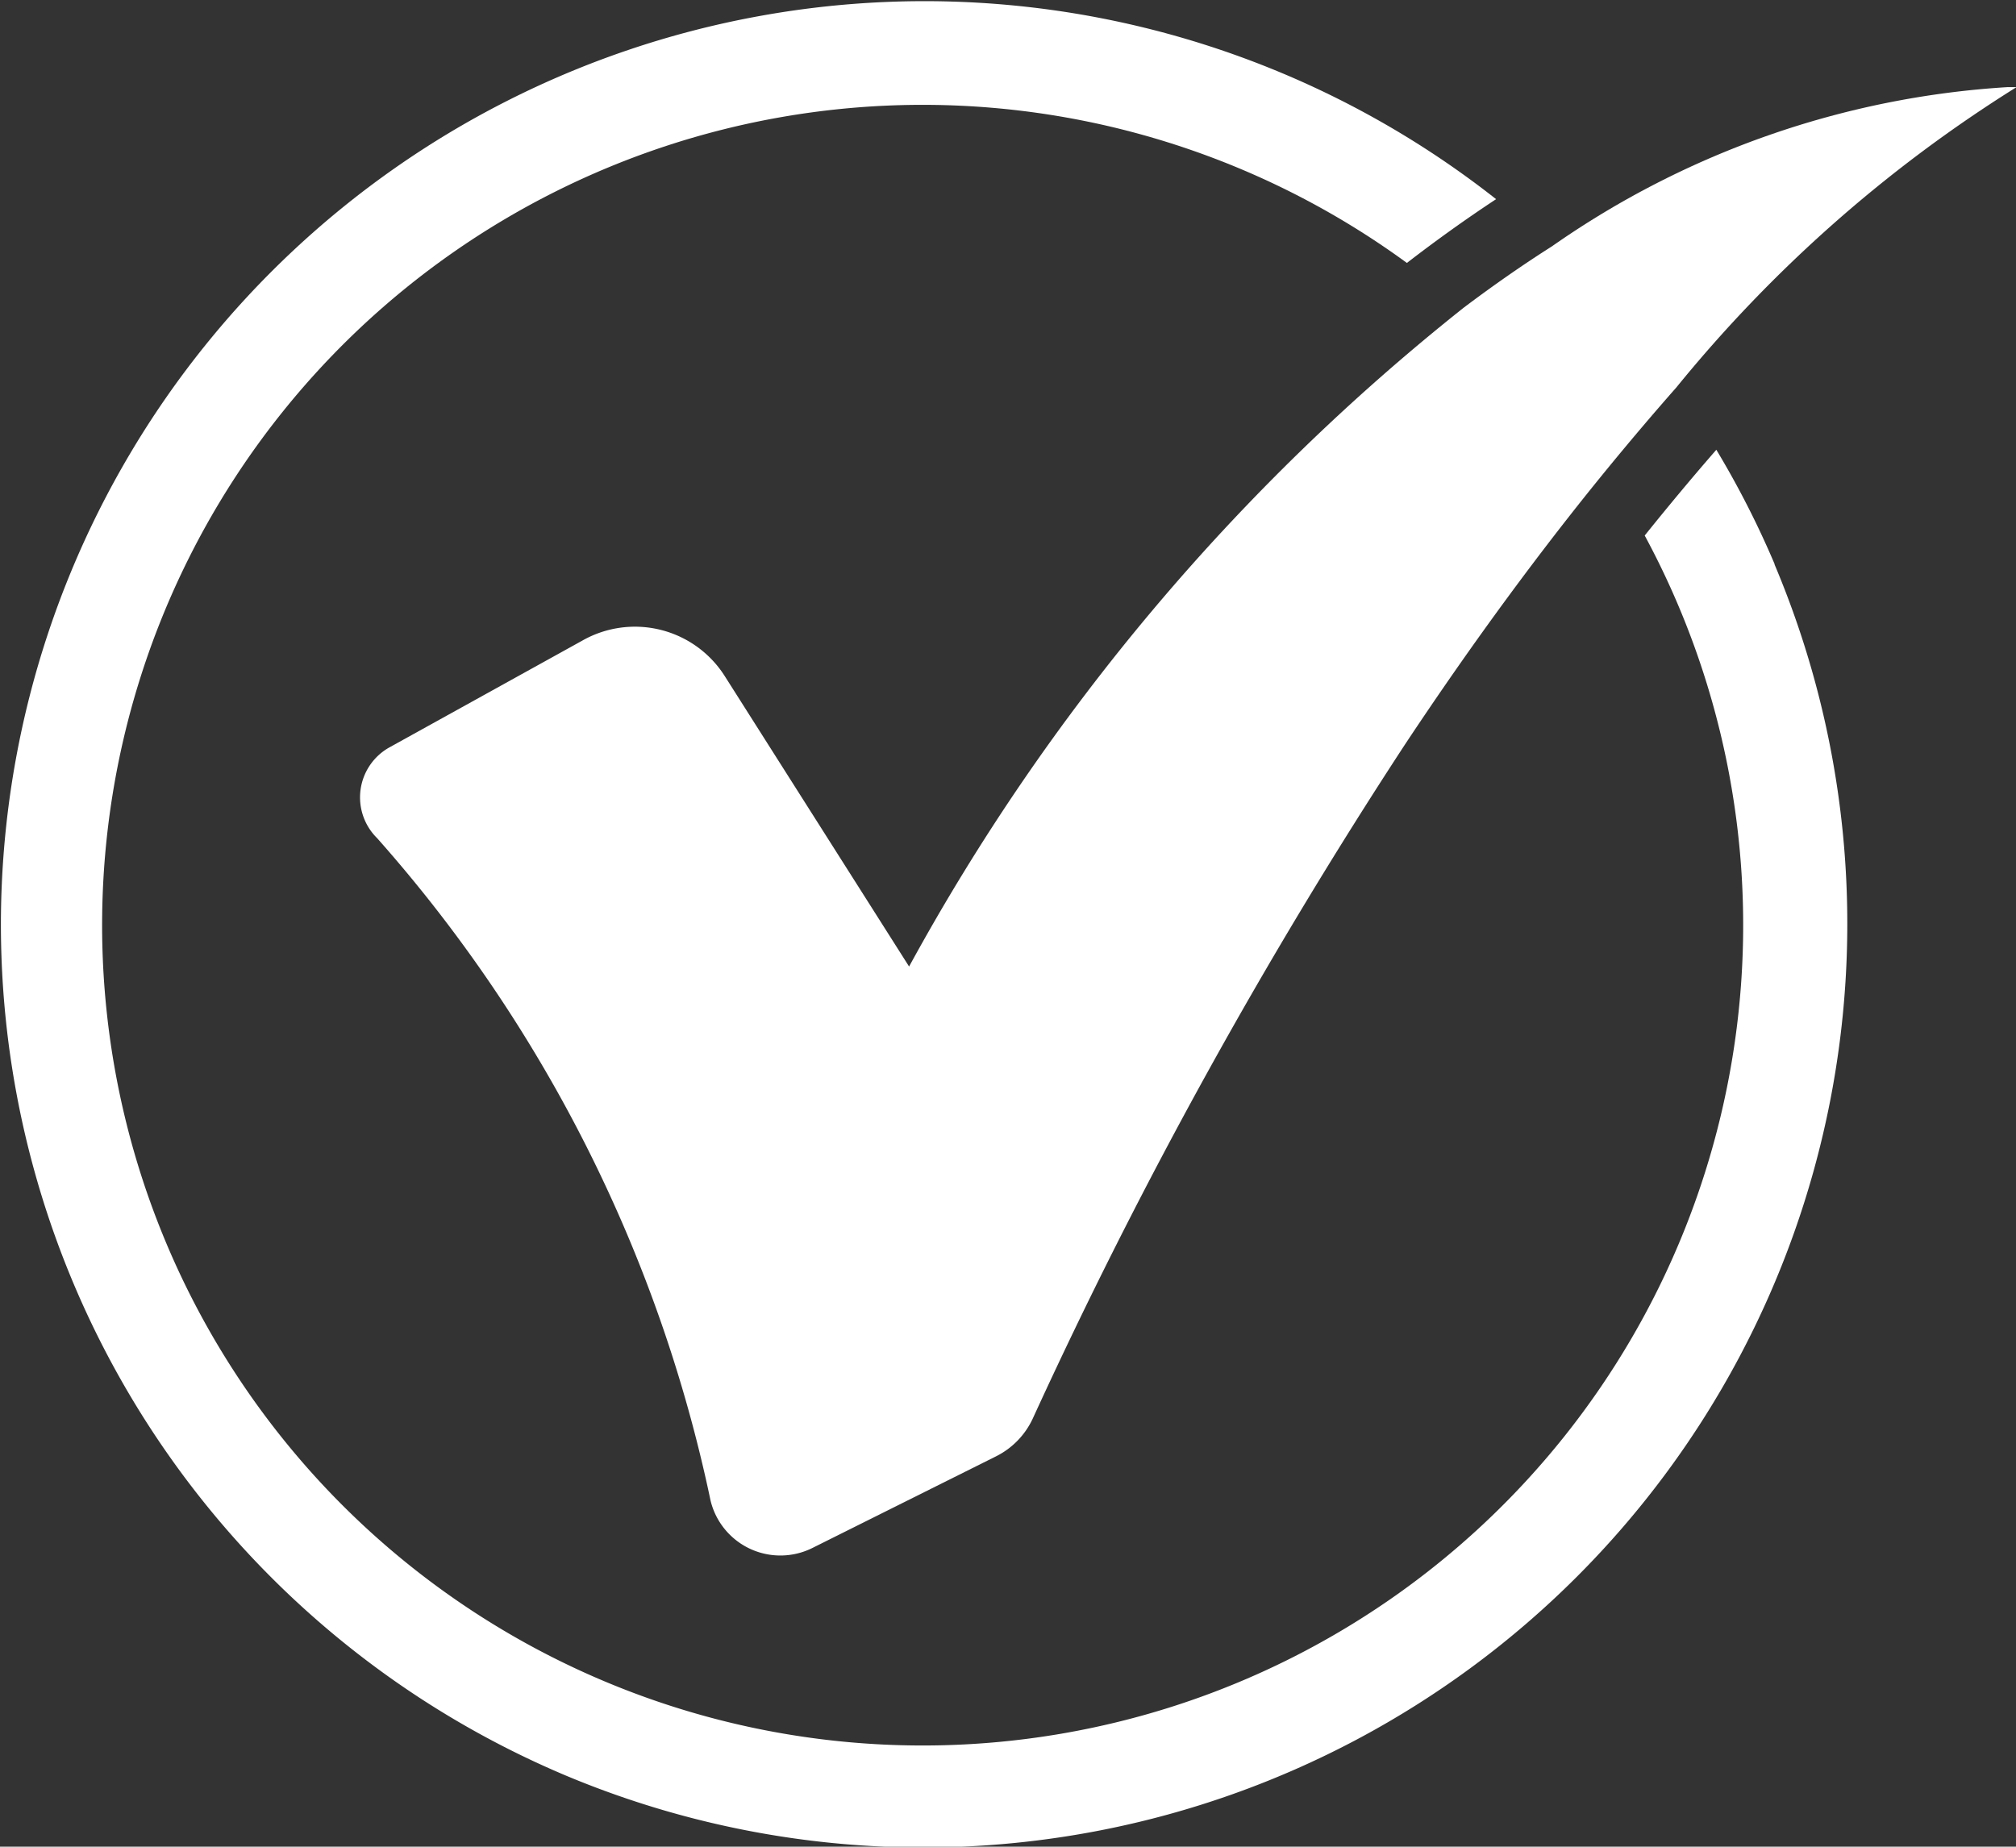<svg xmlns="http://www.w3.org/2000/svg" xmlns:xlink="http://www.w3.org/1999/xlink" width="18.803" height="17.228" viewBox="0 0 18.803 17.228">
  <rect x="0" y="0" width="18.803" height="17.228" fill="#333333" stroke="none"/>
  <defs>
    <clipPath id="clip-path">
      <rect id="Rectangle_3069" data-name="Rectangle 3069" width="18.803" height="17.228" transform="translate(0 0)" fill="#fff"/>
    </clipPath>
  </defs>
  <g id="Group_1927" data-name="Group 1927" transform="translate(0 -0.004)">
    <g id="Group_1926" data-name="Group 1926" transform="translate(0 0.004)" clip-path="url(#clip-path)">
      <path id="Path_6361" data-name="Path 6361" d="M16.551,5.265A8.54,8.54,0,0,0,16.008,4.2q-.32.367-.668.8a7.653,7.653,0,1,1-2.218-2.543q.412-.318.832-.595a8.615,8.615,0,1,0-8.692,14.7,8.618,8.618,0,0,0,11.29-11.29" transform="translate(0 -0.004)" fill="#fff"/>
      <path id="Path_6362" data-name="Path 6362" d="M228.72,51.718a12.879,12.879,0,0,0-3.169,2.8q-.316.358-.655.772c-.584.715-1.214,1.561-1.874,2.556a47.933,47.933,0,0,0-3.473,6.291.743.743,0,0,1-.341.351l-1.713.855a.67.67,0,0,1-.951-.443,13.49,13.49,0,0,0-3.109-6.178.534.534,0,0,1,.115-.848l1.806-1a.992.992,0,0,1,1.321.336l1.719,2.709a20.225,20.225,0,0,1,5.172-6.146q.422-.318.824-.573a8.29,8.29,0,0,1,4.246-1.485h0c.056,0,.084,0,.084,0" transform="translate(-209.917 -50.902)" fill="#fff"/>
    </g>
  </g>
</svg>
